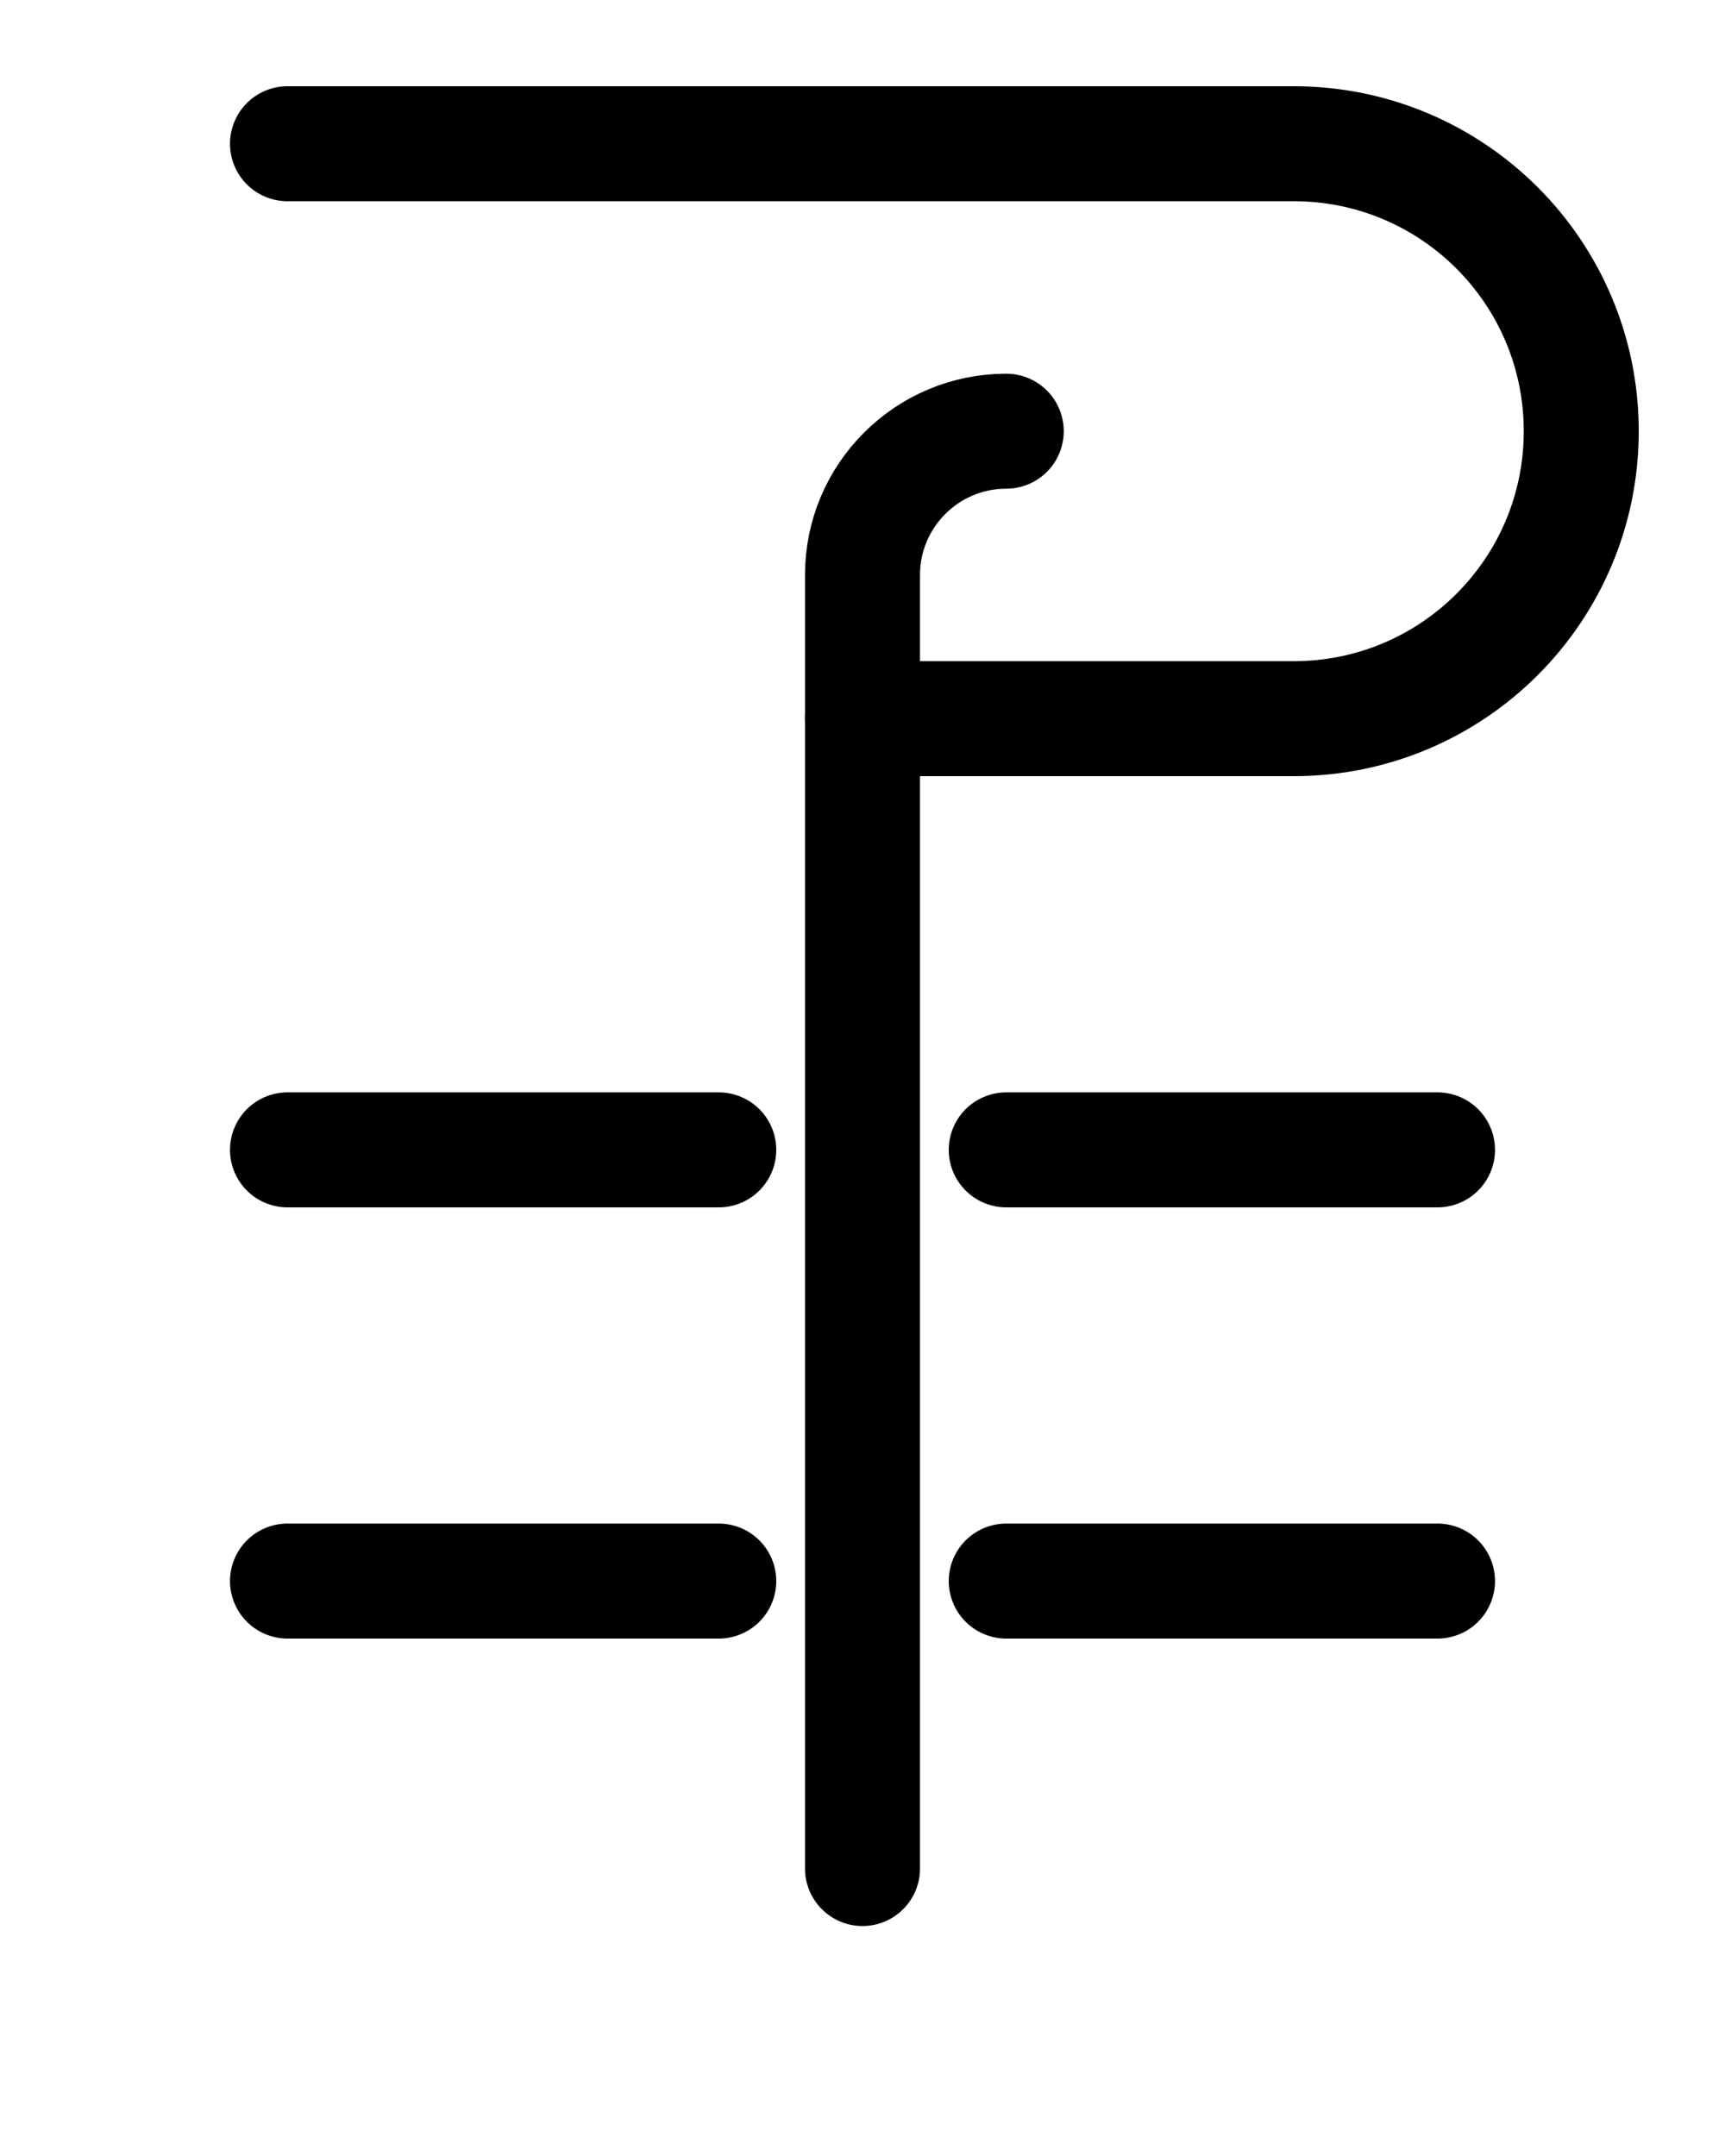 <?xml version="1.0" encoding="utf-8"?>
<!-- Generator: Adobe Illustrator 26.0.0, SVG Export Plug-In . SVG Version: 6.00 Build 0)  -->
<svg version="1.1" id="图层_1" xmlns="http://www.w3.org/2000/svg" xmlns:xlink="http://www.w3.org/1999/xlink" x="0px" y="0px"
	 viewBox="0 0 720 900" style="enable-background:new 0 0 720 900;" xml:space="preserve">
<style type="text/css">
	.st0{fill:none;stroke:#000000;stroke-width:48;stroke-linecap:round;stroke-linejoin:round;stroke-miterlimit:10;}
</style>
<path class="st0" d="M120,60h420c66.3,0,120,53.7,120,120v0c0,66.3-53.7,120-120,120H360"/>
<path class="st0" d="M420,180c-33.1,0-60,26.9-60,60v540"/>
<line class="st0" x1="120" y1="480" x2="300" y2="480"/>
<line class="st0" x1="120" y1="660" x2="300" y2="660"/>
<line class="st0" x1="420" y1="480" x2="600" y2="480"/>
<line class="st0" x1="420" y1="660" x2="600" y2="660"/>
</svg>
